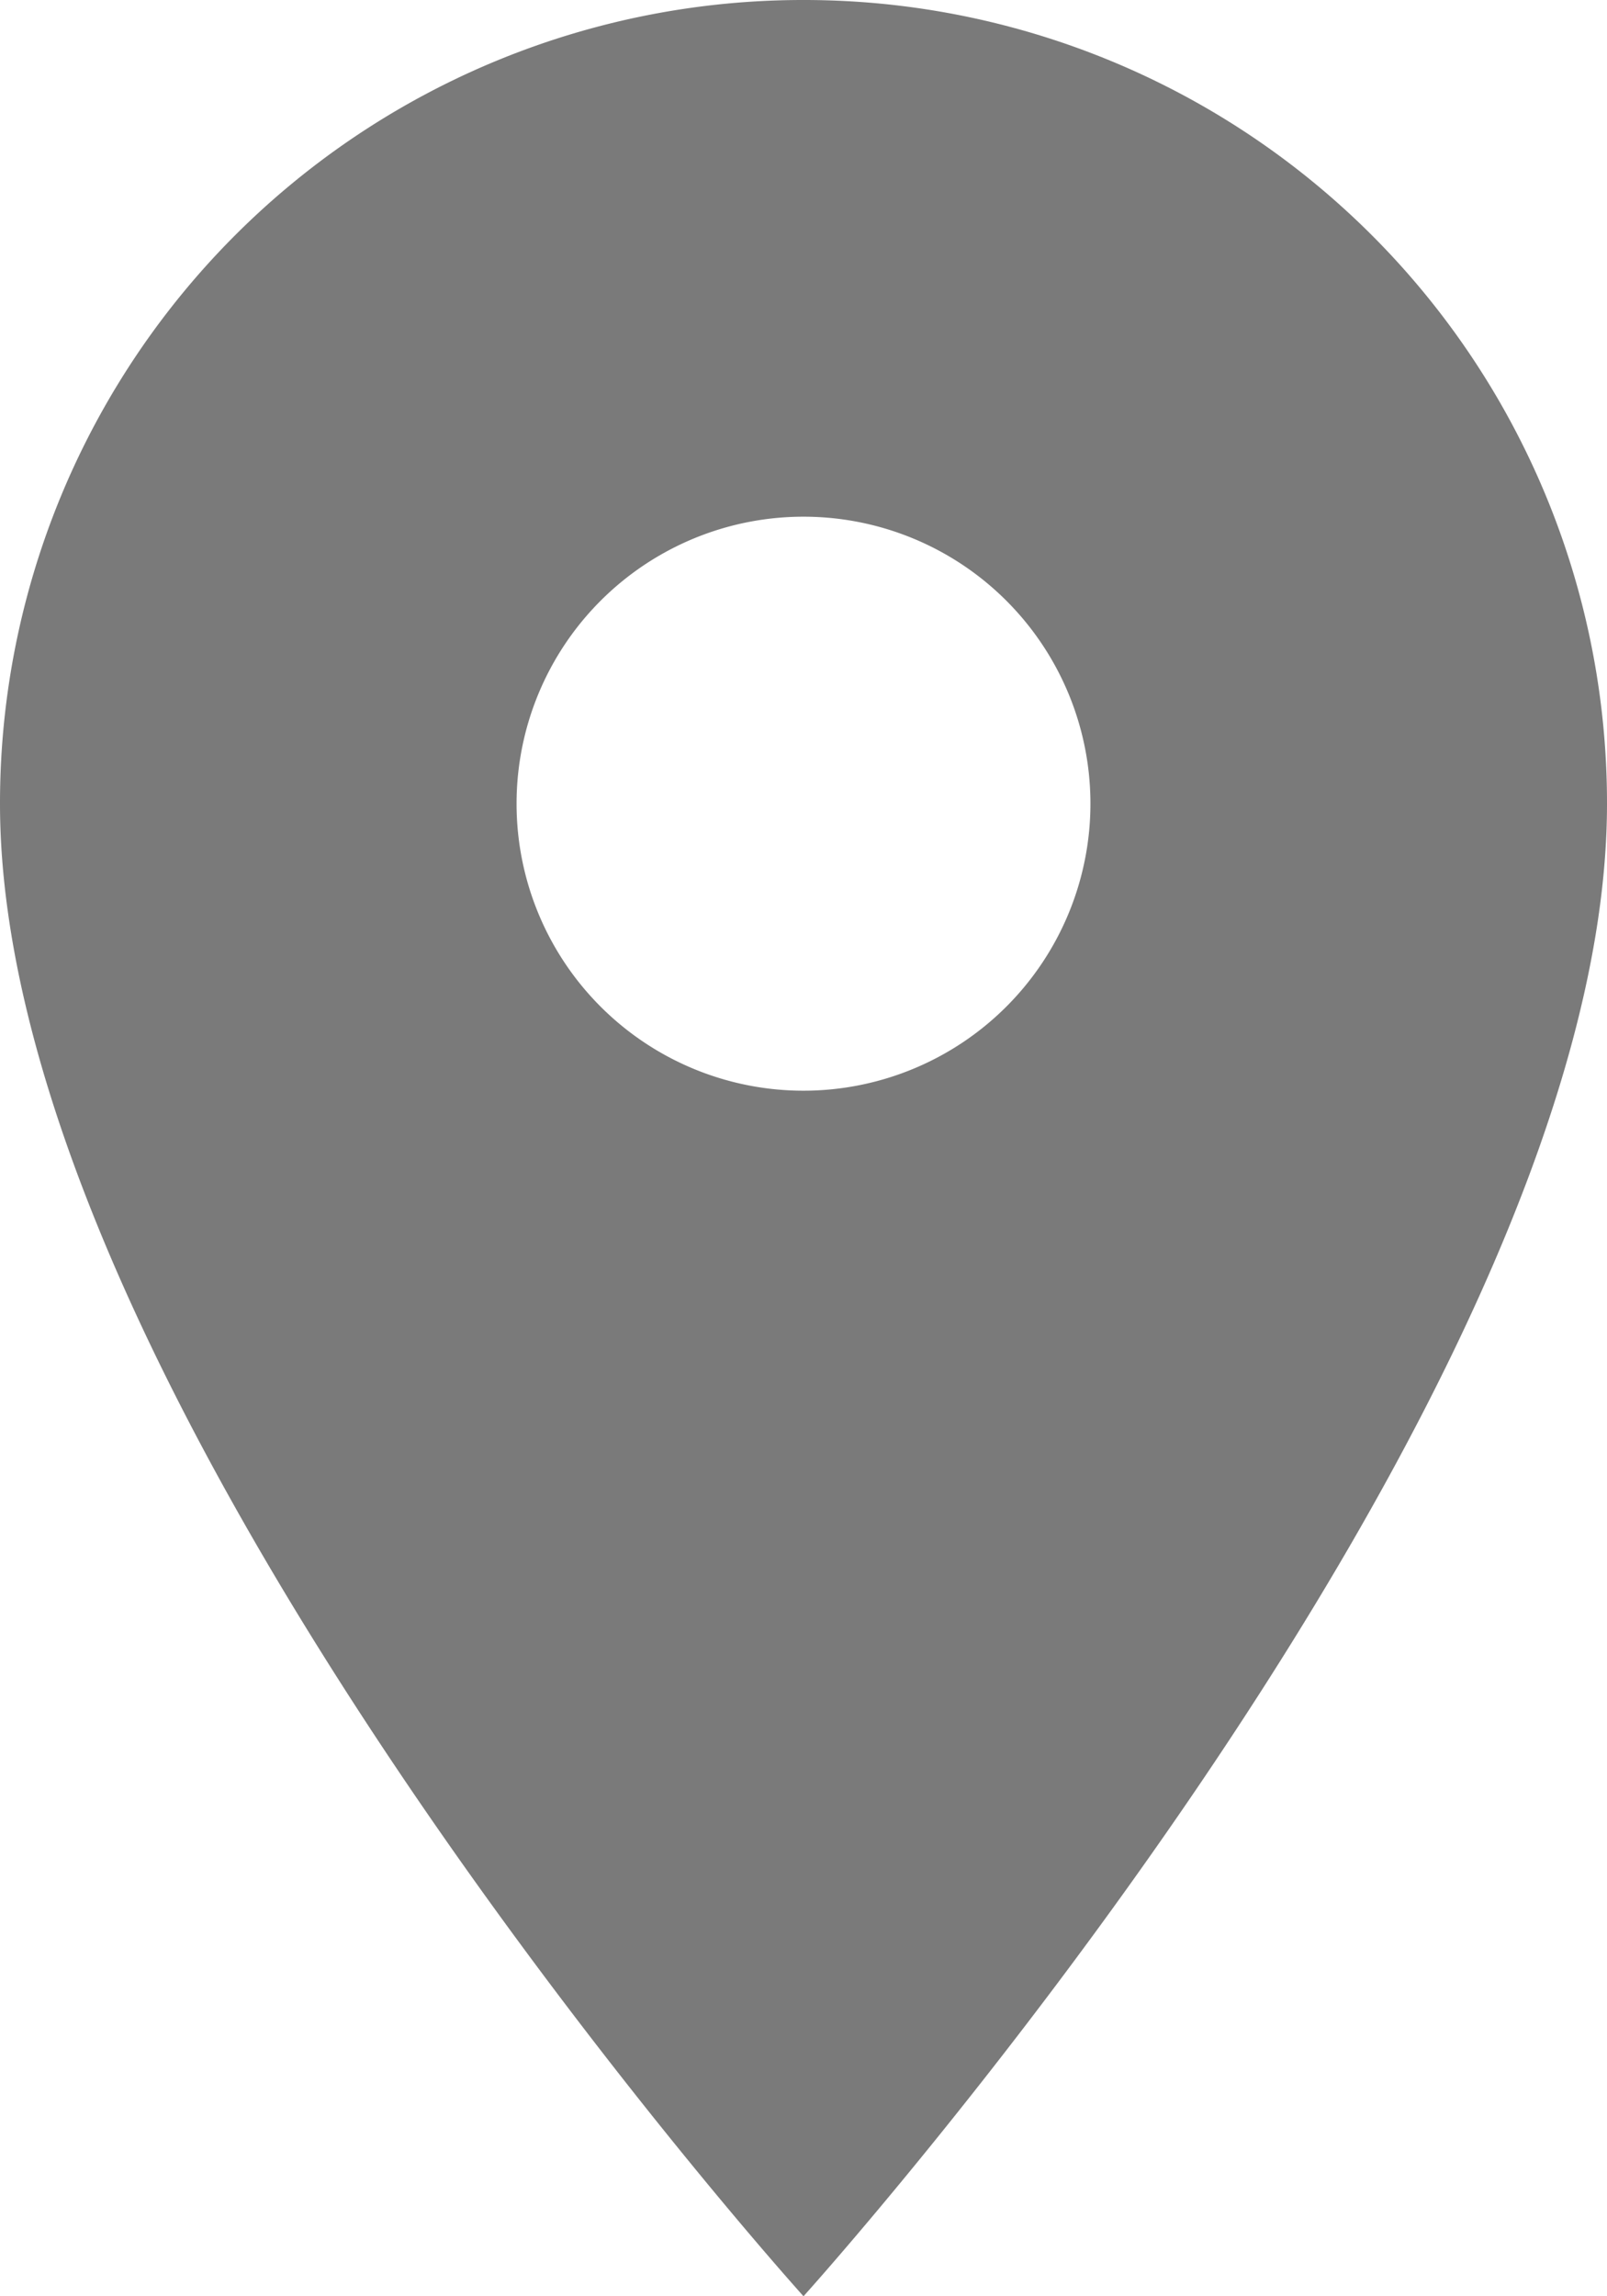 <svg xmlns="http://www.w3.org/2000/svg" width="15.732" height="22.474" viewBox="0 0 15.732 22.474"><defs><style>.a{fill:#7a7a7a;}</style></defs><path class="a" d="M15.366,3A7.86,7.86,0,0,0,7.5,10.866c0,5.9,7.866,14.608,7.866,14.608s7.866-8.709,7.866-14.608A7.86,7.86,0,0,0,15.366,3Zm0,10.675a2.809,2.809,0,1,1,2.809-2.809A2.81,2.81,0,0,1,15.366,13.675Z" transform="translate(-7.5 -3)"/></svg>
